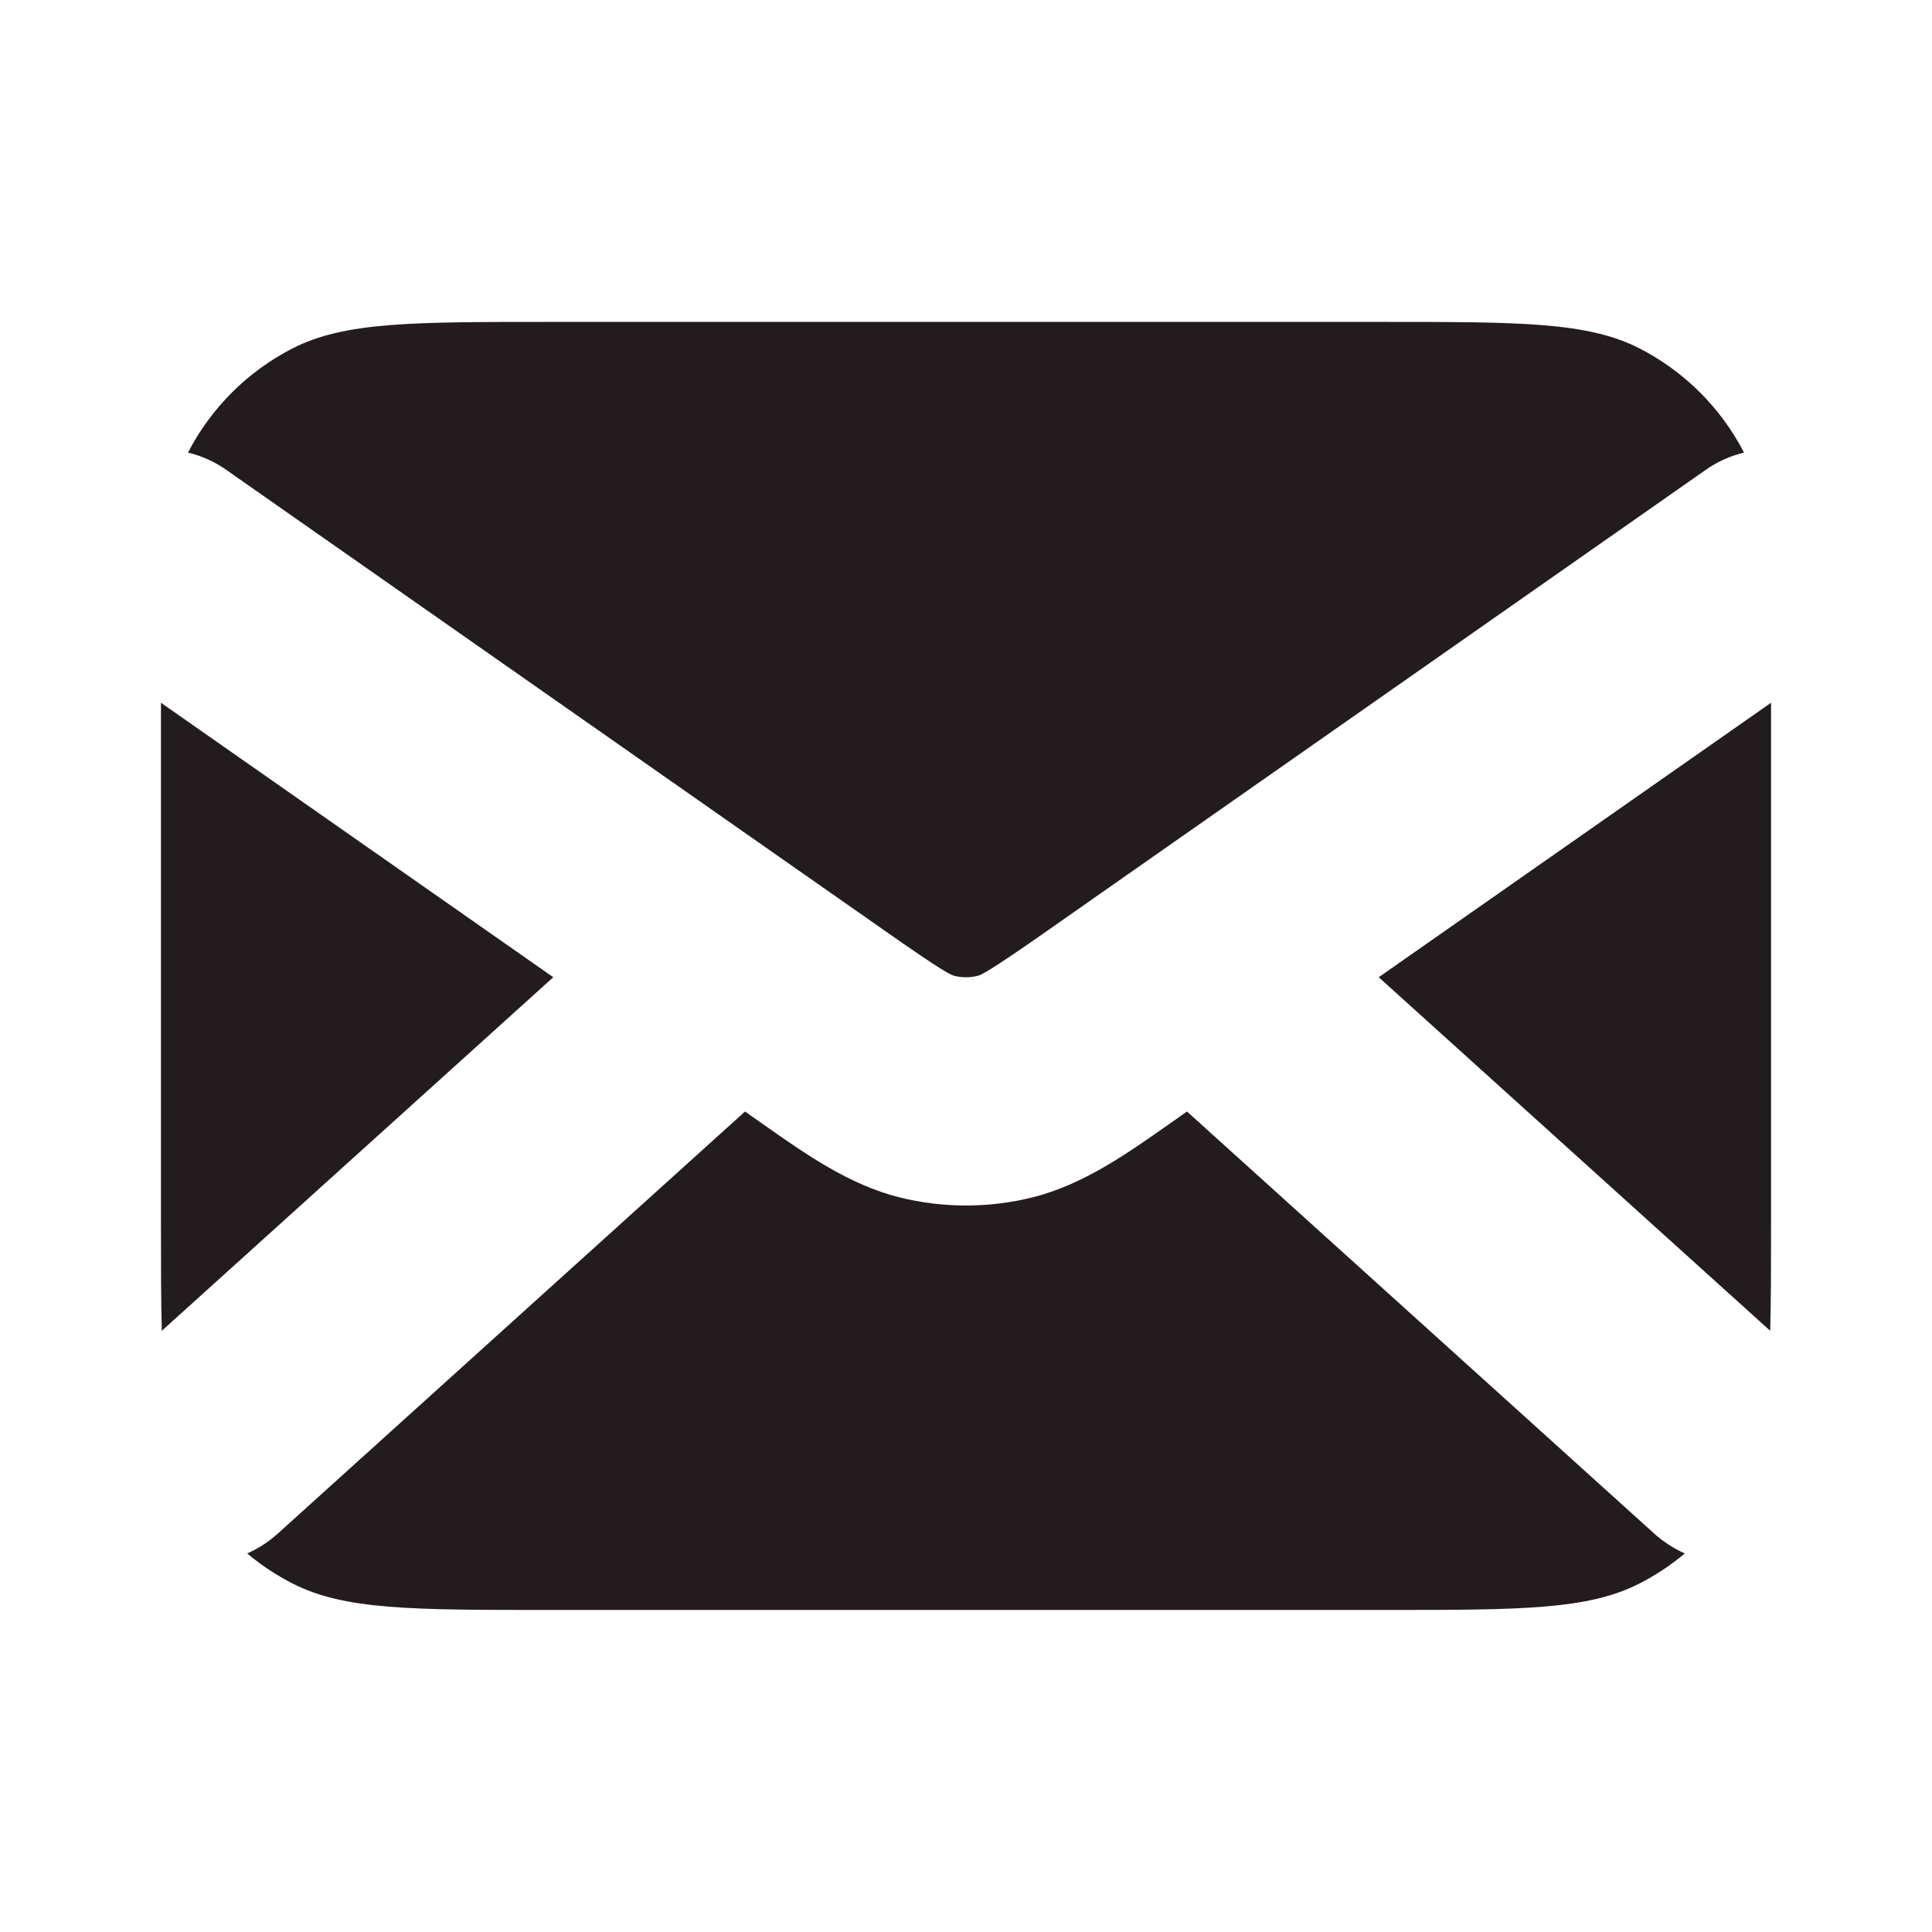 <svg xmlns="http://www.w3.org/2000/svg" width="16" height="16" viewBox="0 0 16 16" fill="none">
    <path fill-rule="evenodd" clip-rule="evenodd"
        d="M1.333 5.82C1.333 5.835 1.333 5.851 1.333 5.866V10.133C1.333 10.478 1.333 10.77 1.34 11.021L4.582 8.093L1.333 5.82ZM1.557 3.748C1.668 3.775 1.776 3.822 1.875 3.892L6.62 7.213C6.631 7.221 6.642 7.228 6.653 7.236L7.319 7.702C7.823 8.056 7.877 8.075 7.906 8.082C7.968 8.097 8.032 8.097 8.094 8.082C8.123 8.075 8.177 8.056 8.682 7.702L9.347 7.236C9.358 7.228 9.369 7.221 9.38 7.213L14.125 3.892C14.224 3.822 14.332 3.775 14.443 3.748C14.251 3.376 13.947 3.074 13.575 2.884C13.147 2.666 12.587 2.666 11.467 2.666H4.533C3.413 2.666 2.853 2.666 2.425 2.884C2.053 3.074 1.749 3.376 1.557 3.748ZM14.667 5.82L11.418 8.093L14.66 11.021C14.667 10.77 14.667 10.478 14.667 10.133V5.866C14.667 5.851 14.667 5.835 14.667 5.82ZM13.953 12.865C13.863 12.825 13.777 12.77 13.7 12.701L9.83 9.205L9.765 9.251L9.678 9.312C9.329 9.558 8.967 9.812 8.551 9.916C8.189 10.006 7.811 10.006 7.449 9.916C7.033 9.812 6.671 9.558 6.322 9.312L6.235 9.251L6.17 9.205L2.3 12.701C2.223 12.77 2.138 12.825 2.047 12.865C2.163 12.962 2.29 13.046 2.425 13.115C2.853 13.333 3.413 13.333 4.533 13.333H11.467C12.587 13.333 13.147 13.333 13.575 13.115C13.711 13.046 13.837 12.962 13.953 12.865Z"
        fill="#231C1E" />
</svg>